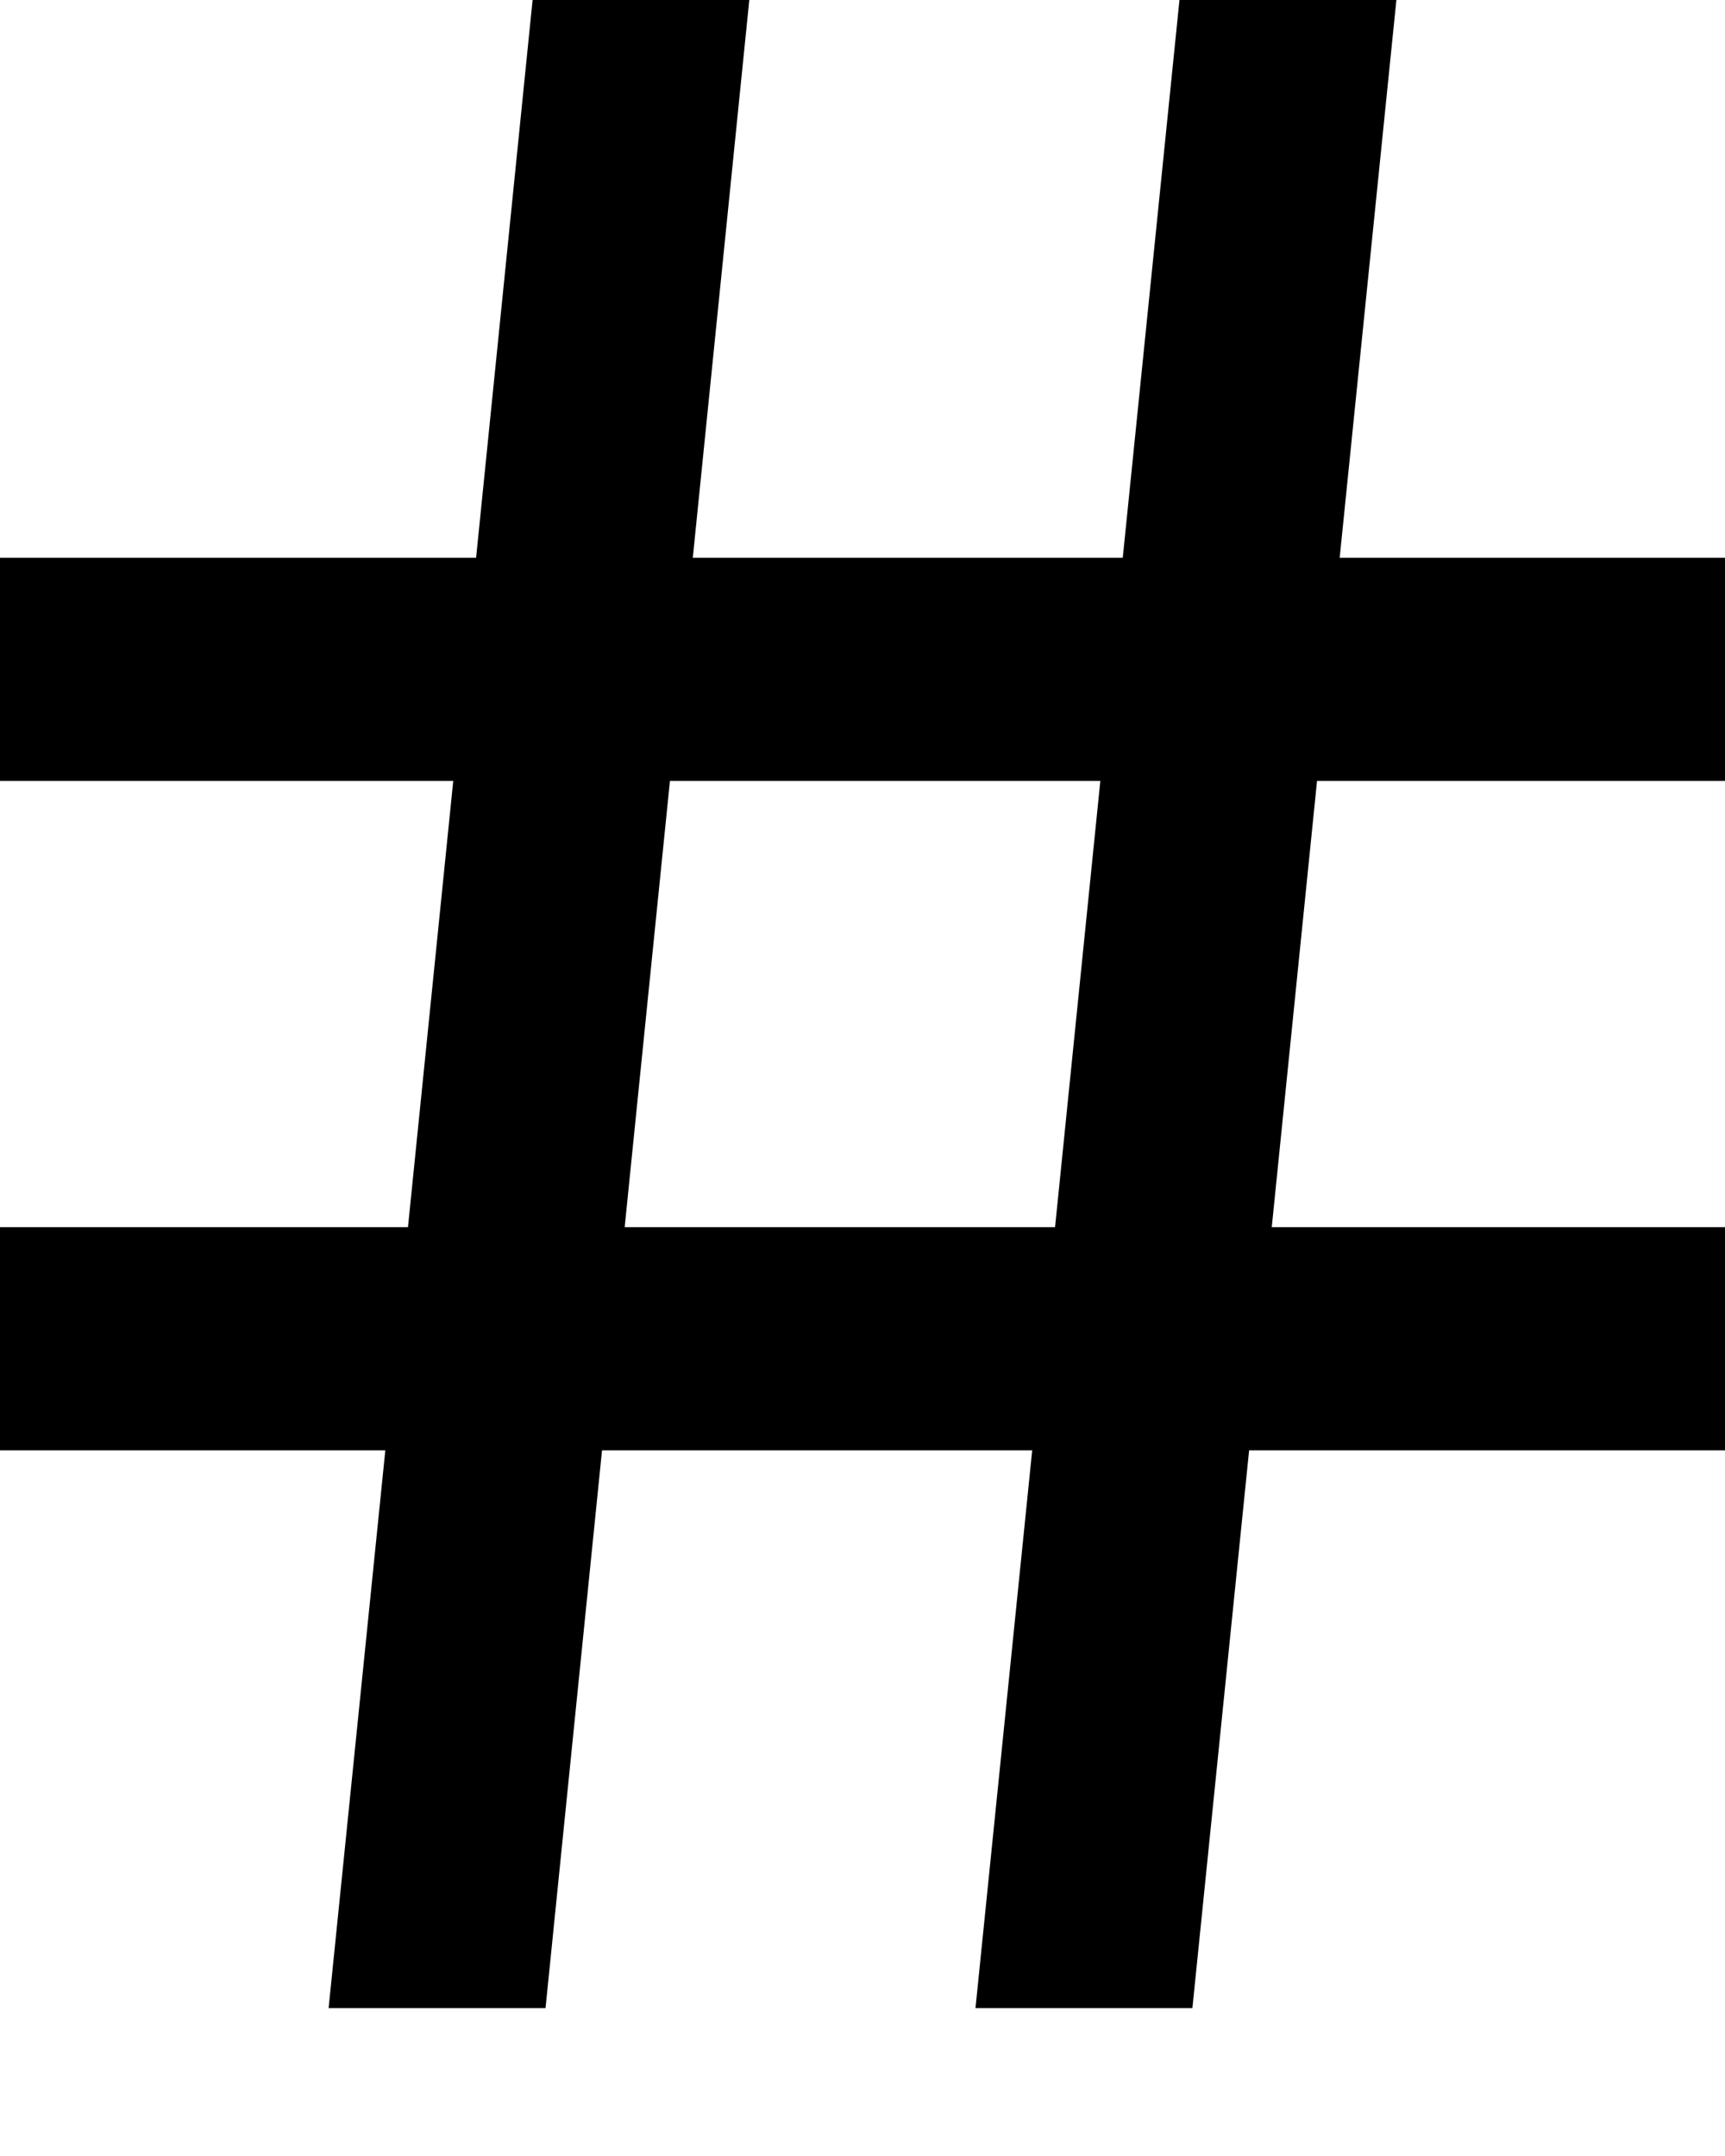 <svg width="8" height="10" viewBox="0 0 8 10" fill="none"
    xmlns="http://www.w3.org/2000/svg">
    <path d="M1.892 5.692L2.102 3.622H0V2.587H2.208L2.47 0H3.475L3.213 2.587H5.207L5.47 0H6.476L6.213 2.587H8V3.622H6.108L5.898 5.692H8V6.727H5.793L5.53 9.314H4.524L4.787 6.727H2.792L2.53 9.314H1.524L1.787 6.727H0V5.692H1.892ZM2.897 5.692H4.893L5.103 3.622H3.107L2.897 5.692Z" fill="black"/>
</svg>
    